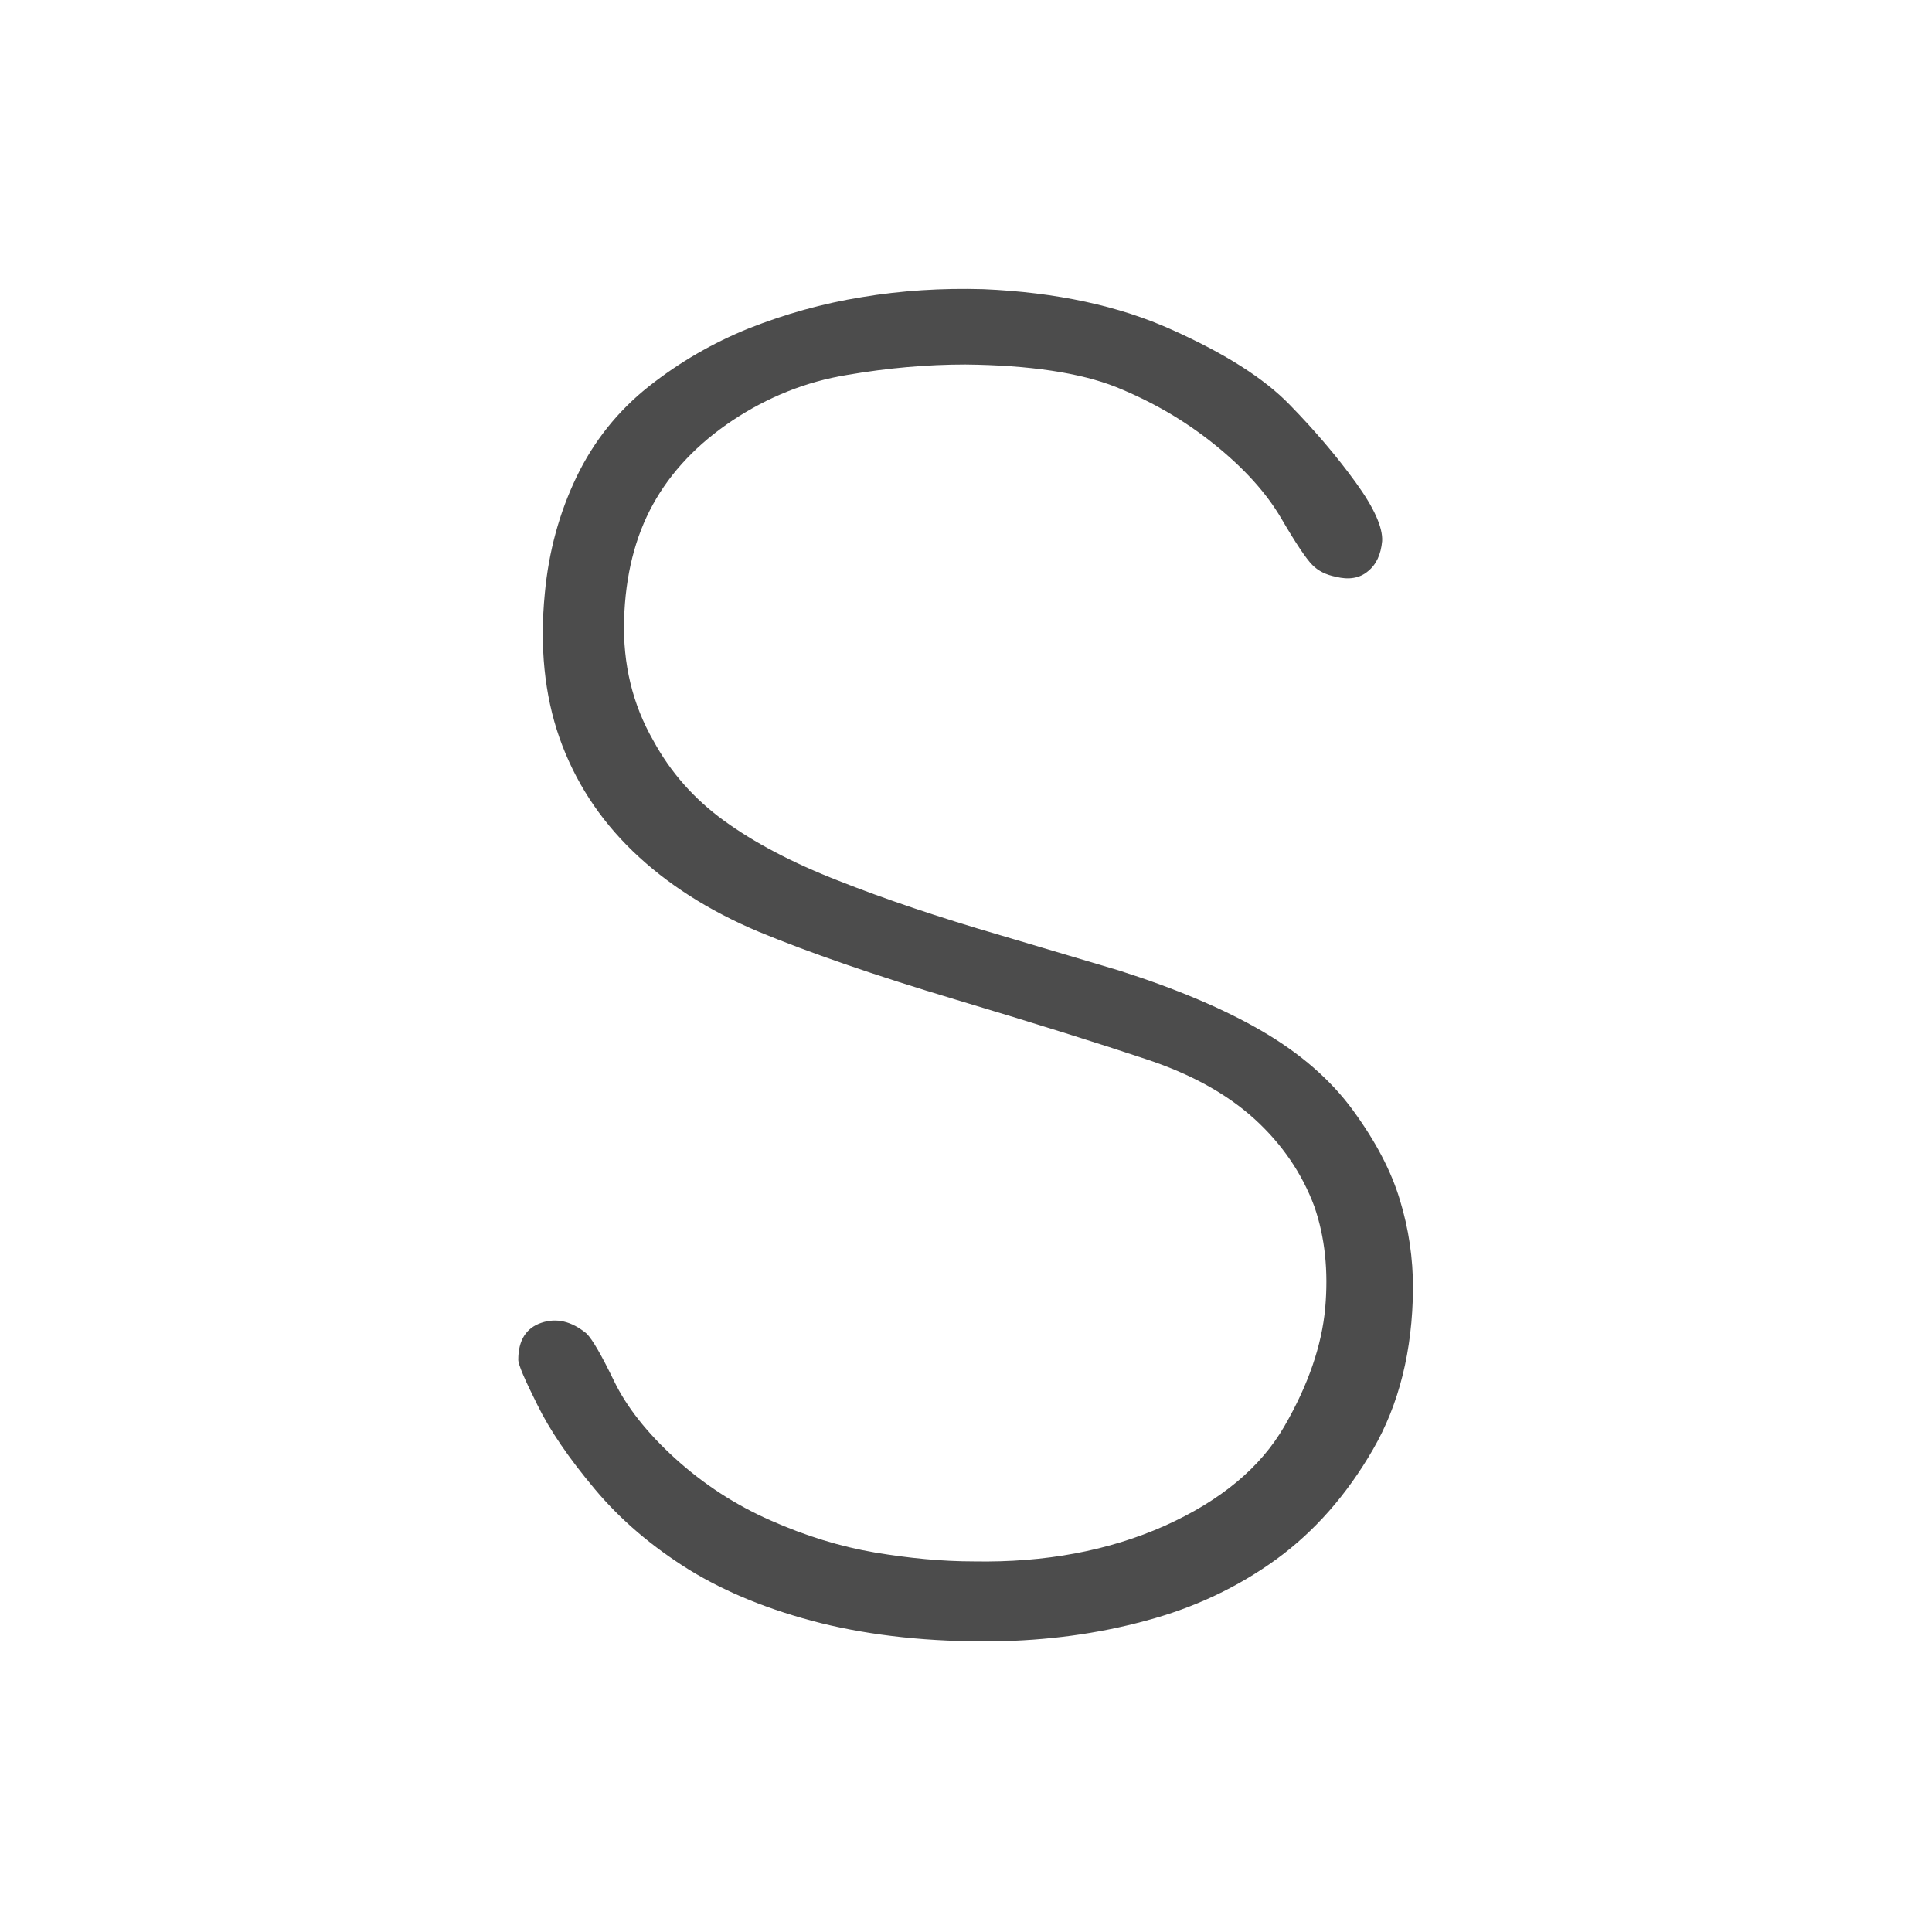 <?xml version="1.0" encoding="utf-8"?>
<!-- Generator: Adobe Illustrator 16.0.0, SVG Export Plug-In . SVG Version: 6.00 Build 0)  -->
<!DOCTYPE svg PUBLIC "-//W3C//DTD SVG 1.1//EN" "http://www.w3.org/Graphics/SVG/1.1/DTD/svg11.dtd">
<svg version="1.1" id="图层_1" xmlns="http://www.w3.org/2000/svg" xmlns:xlink="http://www.w3.org/1999/xlink" x="0px" y="0px"
	 width="18" height="18"   viewBox="180 180 40 40" enable-background="new 180 180 40 40" xml:space="preserve">
<g enable-background="new    ">
	<path fill="#4C4C4C" d="M190.73,208.152c0-0.402,0.162-0.657,0.476-0.764s0.628-0.035,0.939,0.223
		c0.122,0.121,0.311,0.451,0.568,0.981c0.26,0.537,0.677,1.068,1.265,1.603c0.588,0.533,1.244,0.961,1.975,1.283
		c0.727,0.322,1.447,0.543,2.158,0.664c0.708,0.119,1.395,0.185,2.054,0.185c1.474,0.026,2.786-0.22,3.951-0.738
		c1.159-0.521,1.985-1.207,2.479-2.065c0.493-0.854,0.771-1.67,0.842-2.44c0.068-0.767-0.004-1.467-0.224-2.103
		c-0.256-0.69-0.672-1.297-1.241-1.815c-0.574-0.521-1.328-0.937-2.259-1.242c-0.935-0.313-2.241-0.724-3.929-1.229
		c-1.687-0.506-3.045-0.977-4.078-1.405c-1.036-0.436-1.901-0.99-2.602-1.664c-0.7-0.675-1.207-1.46-1.521-2.35
		c-0.311-0.888-0.412-1.89-0.303-2.994c0.08-0.863,0.3-1.666,0.656-2.407c0.358-0.743,0.857-1.367,1.496-1.874
		c0.642-0.507,1.332-0.904,2.073-1.203c0.744-0.294,1.523-0.515,2.338-0.646c0.818-0.137,1.655-0.19,2.518-0.165
		c1.512,0.065,2.814,0.347,3.908,0.843c1.094,0.49,1.904,1.005,2.432,1.549c0.525,0.538,0.98,1.074,1.367,1.608
		c0.386,0.531,0.563,0.937,0.548,1.215c-0.025,0.277-0.121,0.487-0.294,0.625c-0.17,0.145-0.398,0.182-0.666,0.114
		c-0.204-0.041-0.364-0.12-0.486-0.245c-0.122-0.121-0.338-0.441-0.646-0.969c-0.31-0.528-0.77-1.035-1.387-1.531
		c-0.611-0.491-1.287-0.883-2.033-1.184c-0.744-0.294-1.78-0.451-3.116-0.465c-0.787,0-1.603,0.07-2.45,0.216
		c-0.851,0.139-1.639,0.456-2.368,0.939c-0.728,0.485-1.28,1.067-1.65,1.739c-0.372,0.673-0.572,1.47-0.599,2.39
		c-0.027,0.915,0.174,1.753,0.608,2.507c0.352,0.648,0.837,1.199,1.456,1.65c0.625,0.454,1.41,0.871,2.368,1.244
		c0.958,0.38,2.078,0.758,3.362,1.132l2.453,0.729c1.186,0.378,2.172,0.795,2.962,1.255c0.793,0.463,1.419,1.006,1.882,1.639
		c0.467,0.64,0.789,1.25,0.971,1.854c0.185,0.605,0.272,1.212,0.272,1.832c-0.01,1.296-0.29,2.406-0.83,3.339
		c-0.541,0.935-1.208,1.694-2.001,2.272c-0.797,0.578-1.699,1.004-2.701,1.271c-1.002,0.273-2.054,0.412-3.146,0.427
		c-1.322,0.014-2.516-0.114-3.574-0.375c-1.059-0.266-1.969-0.636-2.734-1.106c-0.761-0.474-1.414-1.026-1.953-1.669
		c-0.541-0.645-0.938-1.227-1.193-1.751C190.864,208.564,190.73,208.254,190.73,208.152z"/>
</g>
</svg>
